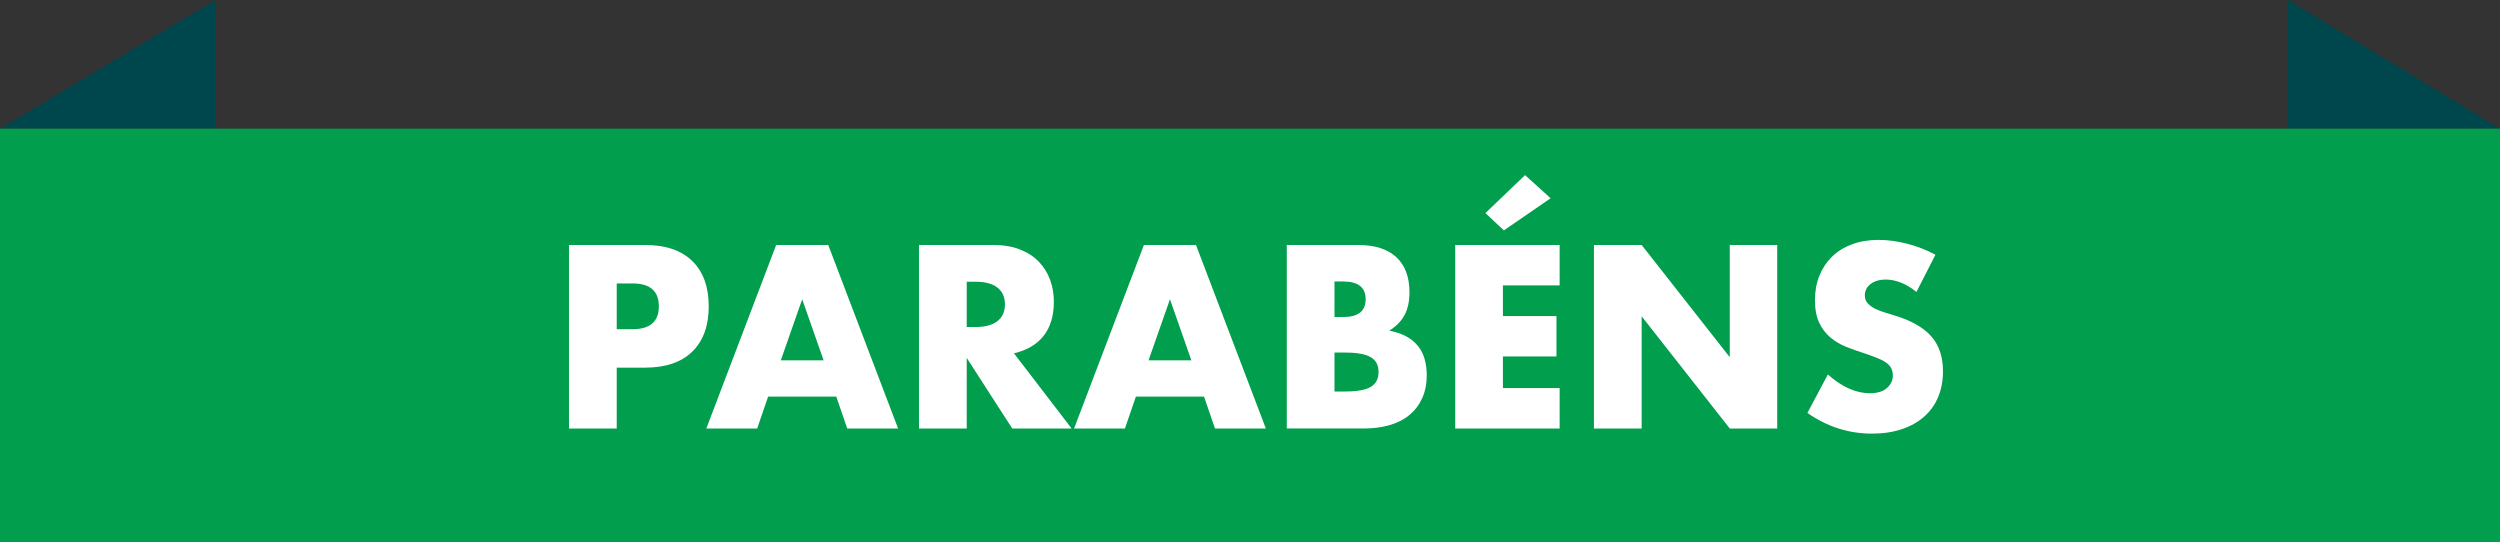 <?xml version="1.0" encoding="utf-8"?>
<!-- Generator: Adobe Illustrator 16.0.4, SVG Export Plug-In . SVG Version: 6.00 Build 0)  -->
<!DOCTYPE svg PUBLIC "-//W3C//DTD SVG 1.1//EN" "http://www.w3.org/Graphics/SVG/1.1/DTD/svg11.dtd">
<svg version="1.1" xmlns="http://www.w3.org/2000/svg" xmlns:xlink="http://www.w3.org/1999/xlink" x="0px" y="0px" width="719px"
	 height="156px" viewBox="0 0 719 156" enable-background="new 0 0 719 156" xml:space="preserve">
<rect x="0" y="0" width="719" height="156" fill="#333333" stroke="none"/>
<g id="FUNDO">
</g>
<g id="Camada_1">
	<g>
		<g>
			<polygon fill="#00464D" points="658,0 719,37 658,37 			"/>
		</g>
		<g>
			<polygon fill="#00464D" points="62,0 0.032,37 62,37 			"/>
		</g>
		<g>
			<rect y="37" fill="#009E4D" width="719" height="119"/>
		</g>
		<g>
			<path fill="#FFFFFF" d="M177.372,123.237h-13.72v-52.78h21.84c5.926,0,10.465,1.54,13.615,4.62
				c3.149,3.08,4.725,7.42,4.725,13.021c0,5.6-1.575,9.939-4.725,13.02c-3.15,3.08-7.689,4.62-13.615,4.62h-8.12V123.237z
				 M177.372,94.678h4.55c5.04,0,7.561-2.193,7.561-6.58s-2.521-6.58-7.561-6.58h-4.55V94.678z"/>
			<path fill="#FFFFFF" d="M240.512,114.067h-19.6l-3.15,9.17h-14.629l20.09-52.78h14.979l20.09,52.78h-14.63L240.512,114.067z
				 M236.872,103.638l-6.16-17.57l-6.159,17.57H236.872z"/>
			<path fill="#FFFFFF" d="M308.201,123.237h-17.08l-13.09-20.3v20.3h-13.721v-52.78h21.351c2.94,0,5.506,0.433,7.7,1.295
				c2.193,0.864,4.001,2.042,5.425,3.535c1.423,1.494,2.496,3.22,3.22,5.181c0.723,1.96,1.086,4.06,1.086,6.3
				c0,4.014-0.97,7.269-2.906,9.765c-1.937,2.497-4.795,4.189-8.574,5.075L308.201,123.237z M278.031,94.047h2.59
				c2.706,0,4.783-0.56,6.23-1.68c1.445-1.12,2.17-2.729,2.17-4.83c0-2.1-0.725-3.71-2.17-4.83c-1.447-1.12-3.524-1.68-6.23-1.68
				h-2.59V94.047z"/>
			<path fill="#FFFFFF" d="M346.281,114.067h-19.6l-3.15,9.17h-14.63l20.09-52.78h14.979l20.09,52.78h-14.629L346.281,114.067z
				 M342.641,103.638l-6.16-17.57l-6.159,17.57H342.641z"/>
			<path fill="#FFFFFF" d="M370.08,70.457h20.44c4.854,0,8.539,1.167,11.061,3.5c2.52,2.334,3.779,5.694,3.779,10.08
				c0,2.66-0.479,4.865-1.436,6.615s-2.414,3.232-4.375,4.445c1.961,0.374,3.629,0.944,5.006,1.715
				c1.375,0.77,2.496,1.715,3.359,2.835s1.48,2.38,1.855,3.78c0.373,1.399,0.561,2.894,0.561,4.479c0,2.475-0.434,4.667-1.295,6.58
				c-0.865,1.914-2.078,3.524-3.641,4.83c-1.564,1.307-3.465,2.287-5.705,2.939c-2.24,0.654-4.76,0.98-7.561,0.98h-22.05V70.457z
				 M383.8,91.178h2.52c4.293,0,6.441-1.703,6.441-5.11c0-3.406-2.148-5.11-6.441-5.11h-2.52V91.178z M383.8,112.598h3.01
				c3.453,0,5.926-0.443,7.42-1.33c1.494-0.886,2.24-2.311,2.24-4.271s-0.746-3.383-2.24-4.27c-1.494-0.886-3.967-1.33-7.42-1.33
				h-3.01V112.598z"/>
			<path fill="#FFFFFF" d="M448.549,82.077h-16.31v8.82h15.4v11.62h-15.4v9.1h16.31v11.62H418.52v-52.78h30.029V82.077z
				 M445.959,57.018l-13.439,9.239l-5.32-4.97l11.41-10.92L445.959,57.018z"/>
			<path fill="#FFFFFF" d="M458.419,123.237v-52.78h13.72l25.34,32.271V70.457h13.65v52.78h-13.65l-25.34-32.27v32.27H458.419z"/>
			<path fill="#FFFFFF" d="M551.168,83.968c-1.494-1.214-2.986-2.111-4.479-2.695c-1.494-0.583-2.94-0.875-4.34-0.875
				c-1.774,0-3.221,0.42-4.341,1.26c-1.119,0.84-1.68,1.938-1.68,3.29c0,0.935,0.28,1.704,0.84,2.31
				c0.561,0.607,1.295,1.133,2.205,1.575c0.91,0.444,1.937,0.829,3.08,1.155c1.143,0.327,2.275,0.677,3.396,1.05
				c4.479,1.494,7.758,3.489,9.835,5.985c2.075,2.497,3.114,5.752,3.114,9.765c0,2.707-0.455,5.157-1.364,7.351
				c-0.91,2.193-2.24,4.071-3.99,5.635s-3.897,2.777-6.44,3.64c-2.544,0.863-5.425,1.295-8.645,1.295
				c-6.674,0-12.857-1.982-18.55-5.95l5.88-11.06c2.053,1.82,4.083,3.174,6.09,4.06c2.006,0.888,3.99,1.33,5.95,1.33
				c2.239,0,3.907-0.513,5.005-1.54c1.096-1.025,1.645-2.192,1.645-3.5c0-0.793-0.14-1.48-0.42-2.064
				c-0.28-0.583-0.747-1.12-1.399-1.61c-0.654-0.49-1.506-0.944-2.556-1.365c-1.05-0.42-2.321-0.886-3.814-1.399
				c-1.774-0.561-3.513-1.178-5.215-1.855c-1.704-0.676-3.221-1.574-4.551-2.694s-2.403-2.531-3.22-4.235
				c-0.817-1.703-1.225-3.861-1.225-6.475s0.431-4.981,1.295-7.105c0.862-2.123,2.076-3.942,3.64-5.46
				c1.563-1.516,3.476-2.695,5.74-3.535c2.263-0.84,4.795-1.26,7.595-1.26c2.613,0,5.343,0.362,8.19,1.085
				c2.846,0.724,5.575,1.785,8.189,3.185L551.168,83.968z"/>
		</g>
	</g>
</g>
<g id="Camada_5">
</g>
<g id="Camada_4">
</g>
<g id="Camada_3">
</g>
<g id="Camada_2">
</g>
</svg>
